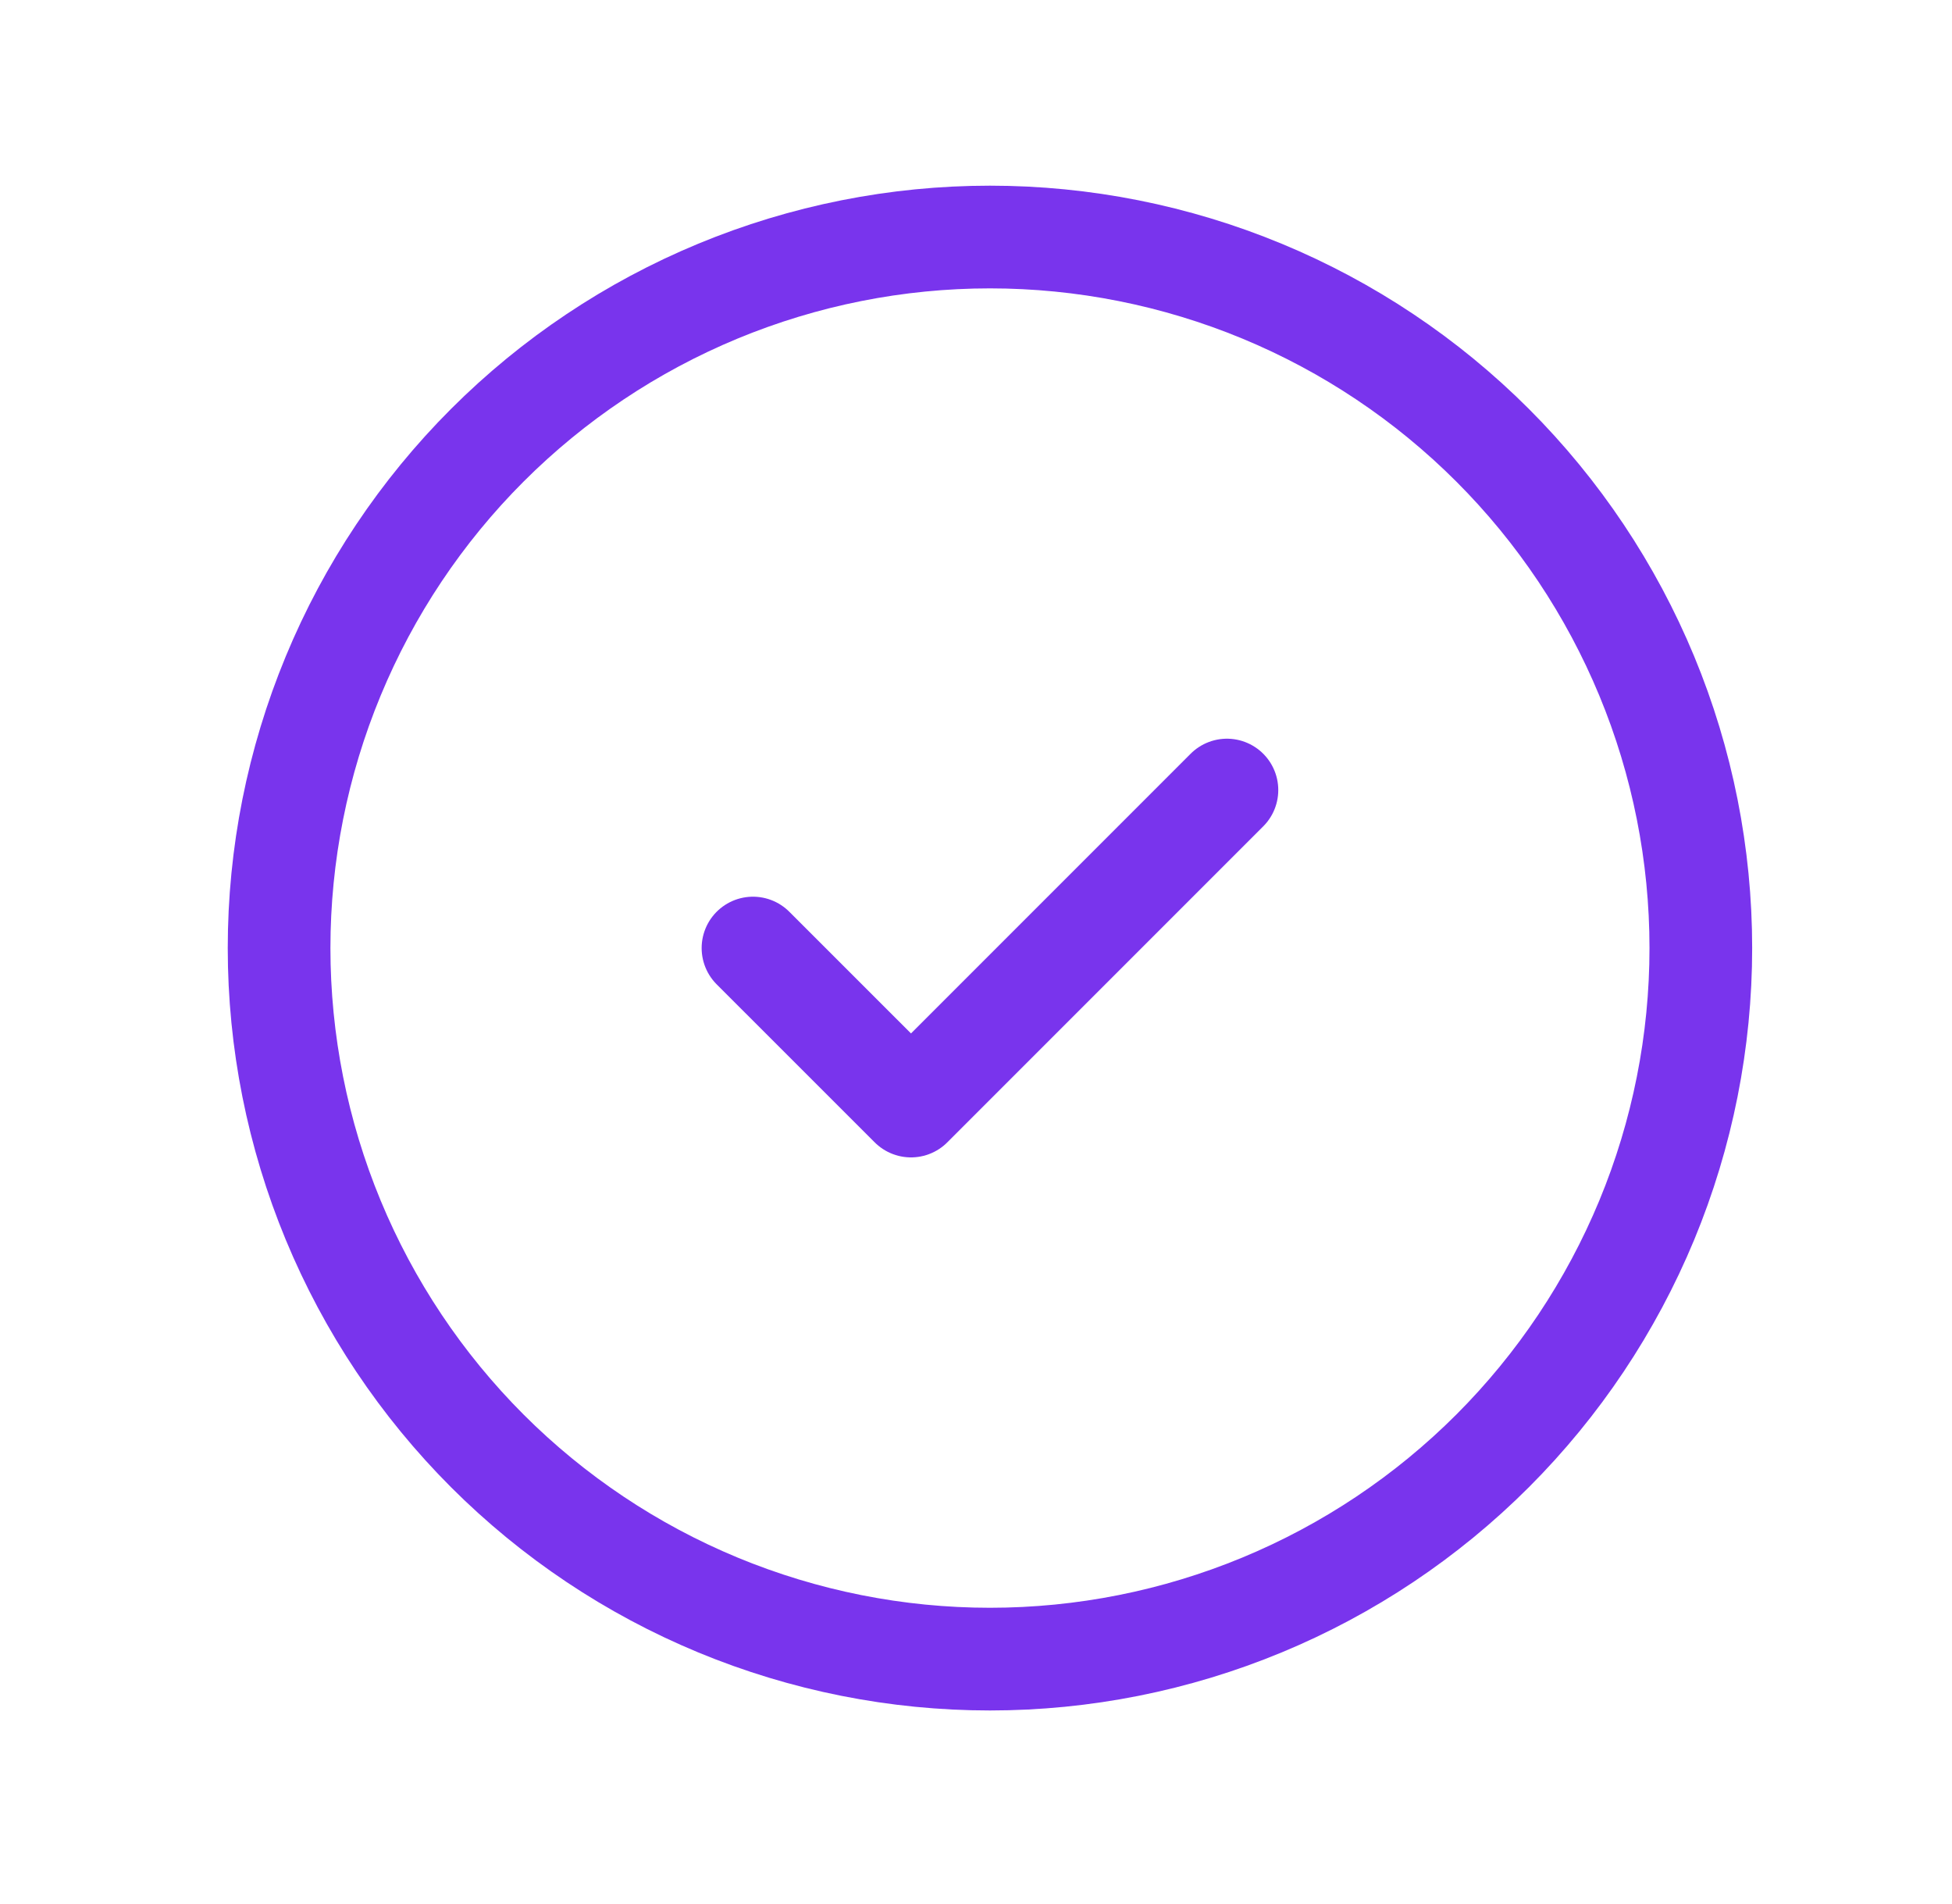 <svg width="40" height="39" viewBox="0 0 40 39" fill="none" xmlns="http://www.w3.org/2000/svg">
<g clip-path="url(#clip0_947_252)">
<path d="M5.719 19.423C5.719 21.336 6.096 23.23 6.828 24.998C7.56 26.765 8.633 28.371 9.985 29.724C11.338 31.077 12.944 32.15 14.711 32.882C16.479 33.614 18.373 33.991 20.286 33.991C22.199 33.991 24.093 33.614 25.861 32.882C27.628 32.15 29.234 31.077 30.587 29.724C31.939 28.371 33.012 26.765 33.745 24.998C34.477 23.23 34.853 21.336 34.853 19.423C34.853 17.51 34.477 15.616 33.745 13.849C33.012 12.081 31.939 10.475 30.587 9.123C29.234 7.77 27.628 6.697 25.861 5.965C24.093 5.233 22.199 4.856 20.286 4.856C18.373 4.856 16.479 5.233 14.711 5.965C12.944 6.697 11.338 7.77 9.985 9.123C8.633 10.475 7.56 12.081 6.828 13.849C6.096 15.616 5.719 17.51 5.719 19.423Z" stroke="#7934ED" stroke-width="2.104" stroke-linecap="round" stroke-linejoin="round"/>
<path d="M15.43 19.423L18.668 22.66L25.142 16.186" stroke="#7934ED" stroke-width="2.104" stroke-linecap="round" stroke-linejoin="round"/>
</g>
<defs>
<clipPath id="clip0_947_252">
<rect width="38.846" height="38.846" fill="white" transform="translate(0.863)"/>
</clipPath>
</defs>
</svg>